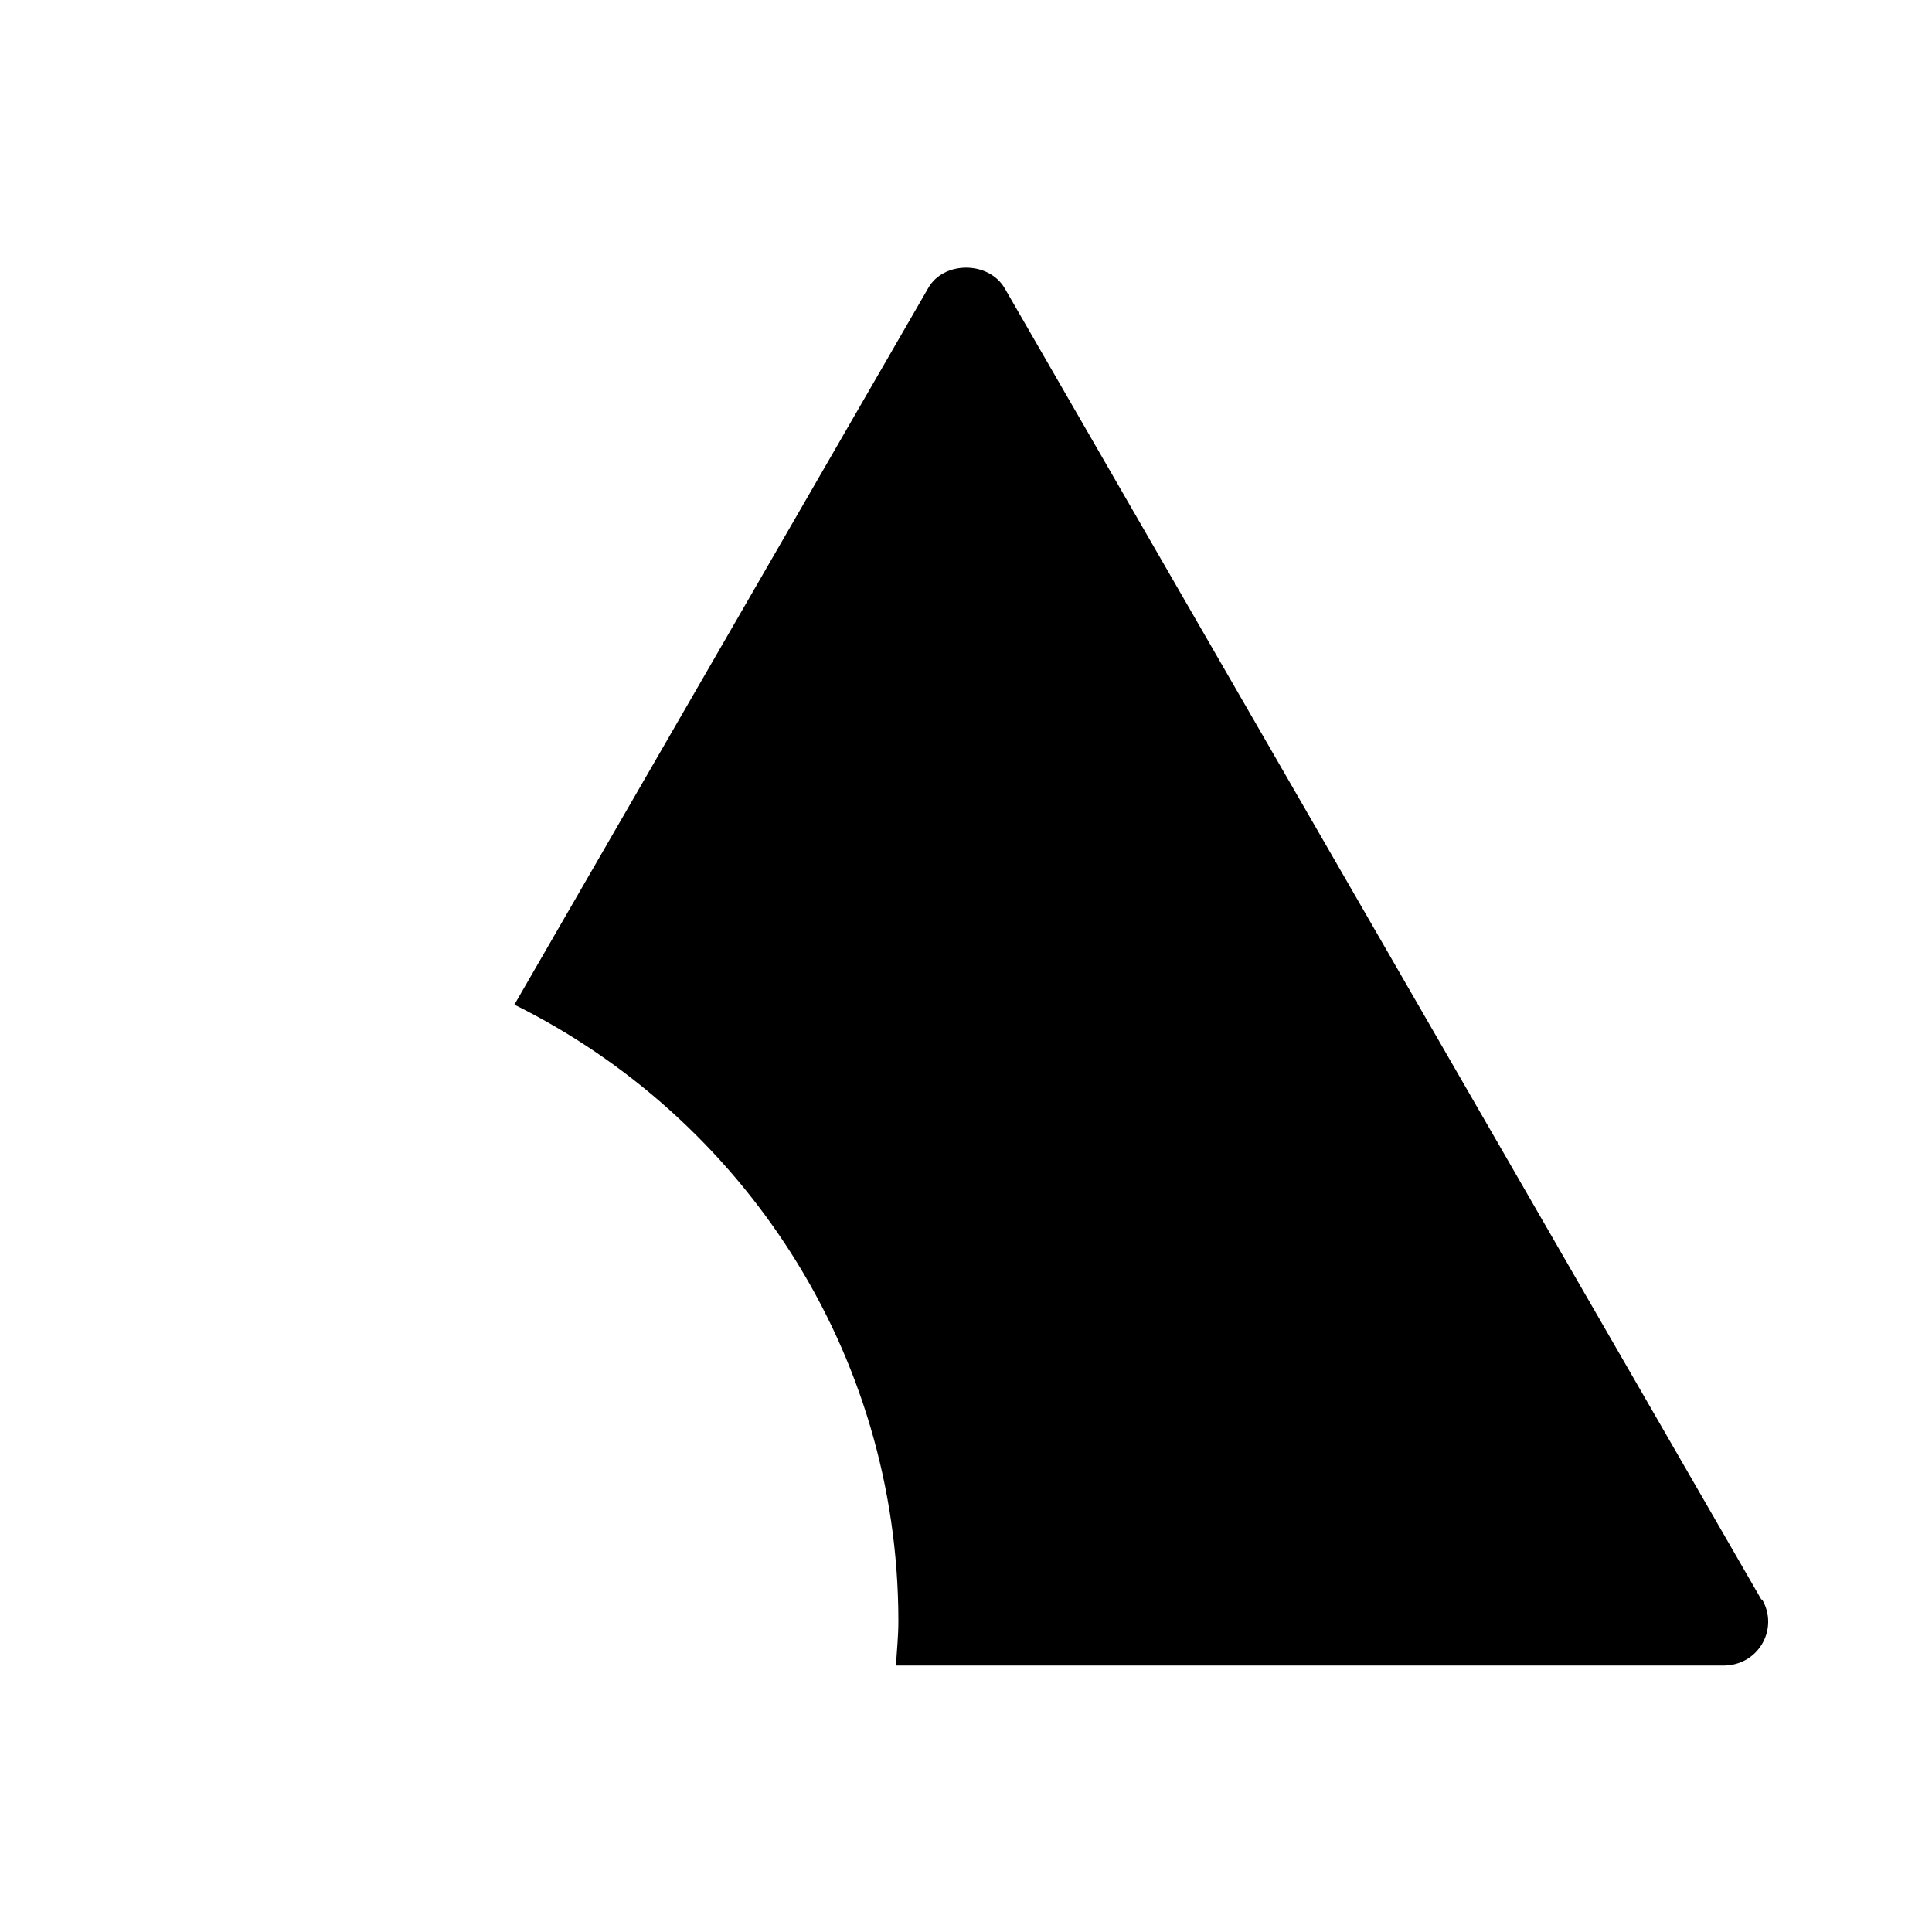 <?xml version="1.0" encoding="UTF-8"?>
<svg id="FF" xmlns="http://www.w3.org/2000/svg" viewBox="0 0 24 24">
  <path d="M21.88,19.87L12.48,3.58c-.2-.34-.76-.34-.95,0l-5.14,8.9c2.82,1.4,4.77,4.3,4.77,7.66,0,.19-.02.37-.03.55h10.28c.2,0,.38-.1.48-.27.1-.17.1-.38,0-.55Z" style="fill: #000; stroke-width: 0px;"/>
</svg>